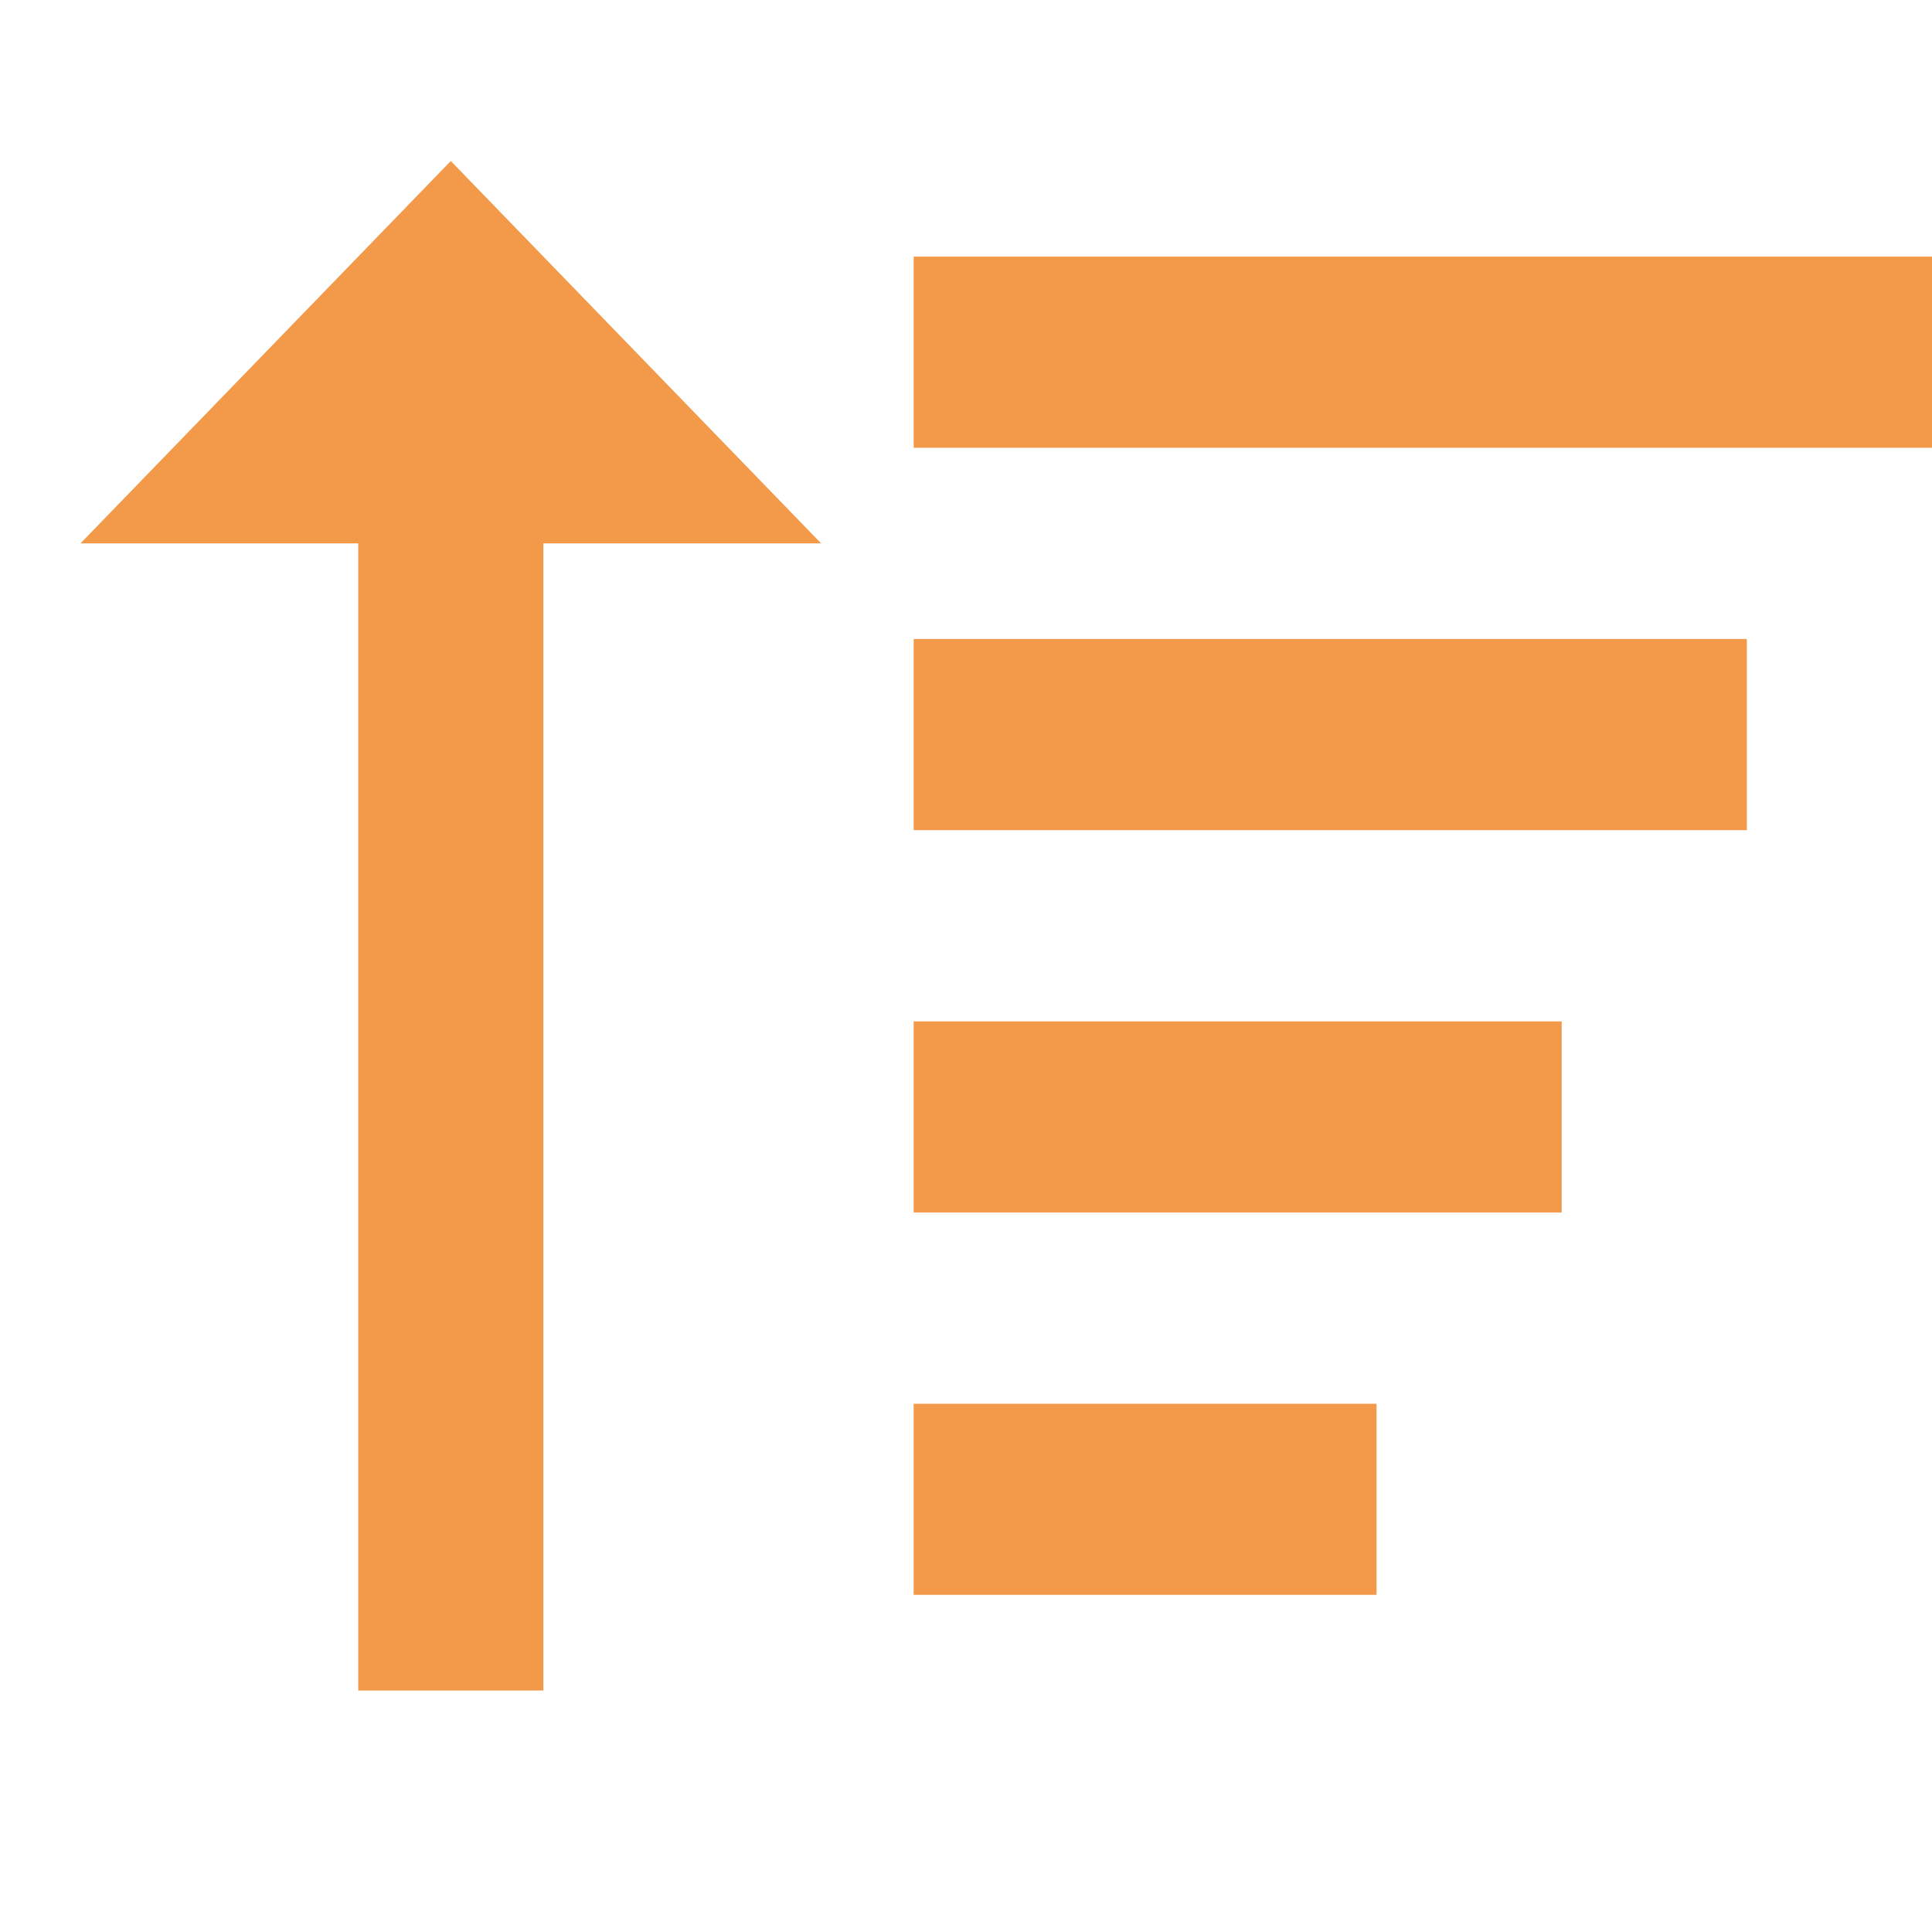<svg width="24" height="24" viewBox="0 0 24 24" fill="none" xmlns="http://www.w3.org/2000/svg">
<path d="M11.35 7.938H21.7V10.312H11.35V7.938ZM11.35 12.688H19.4V15.062H11.35V12.688ZM11.35 3.188H24V5.562H11.35V3.188ZM11.35 17.438H17.1V19.812H11.35V17.438ZM4.45 21H6.75V6.75H10.2L5.6 2L1 6.75H4.45V21Z" fill="#F2994A"/>
</svg>
